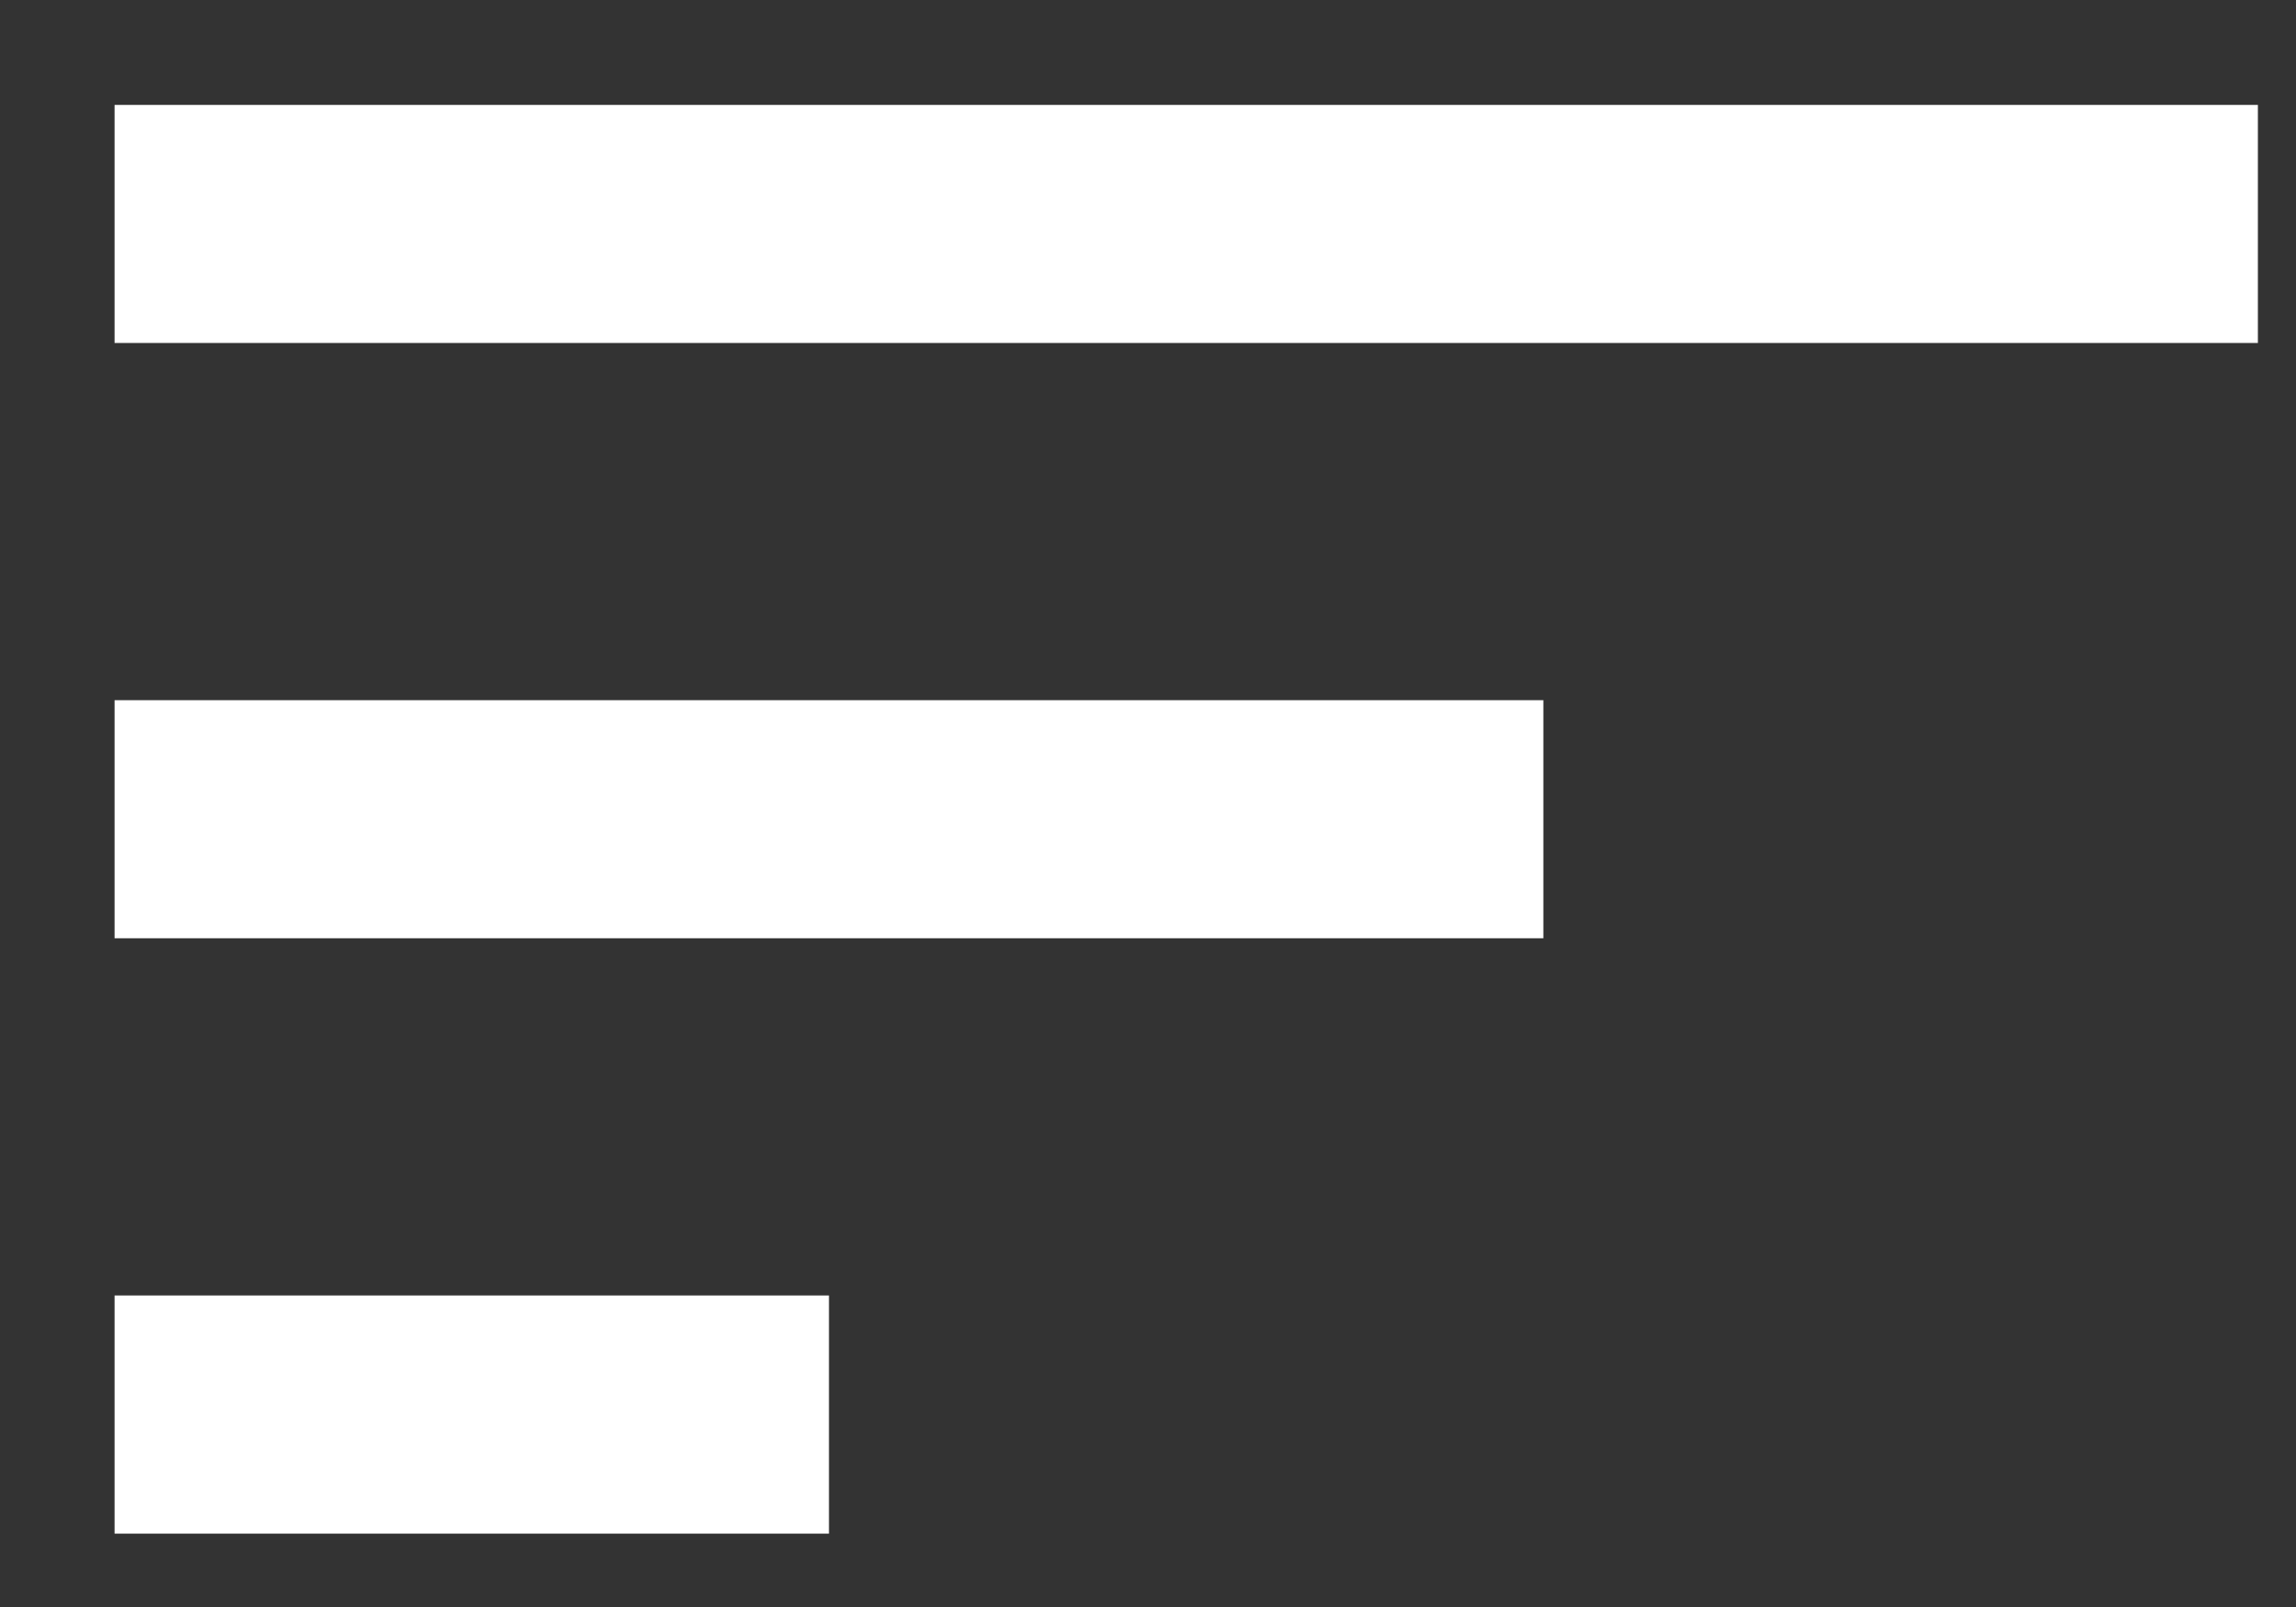 <svg width="20" height="14" viewBox="0 0 20 14" fill="none" xmlns="http://www.w3.org/2000/svg">
<rect x="0" y="0" width="20" height="14" fill="#333333" stroke="none"/>
<path d="M0.998 0.914H19.668V2.988H0.998V0.914ZM0.998 8.174V6.1H13.444V8.174H0.998ZM0.998 13.361V11.286H7.221V13.361H0.998Z" fill="white"/>
</svg>
